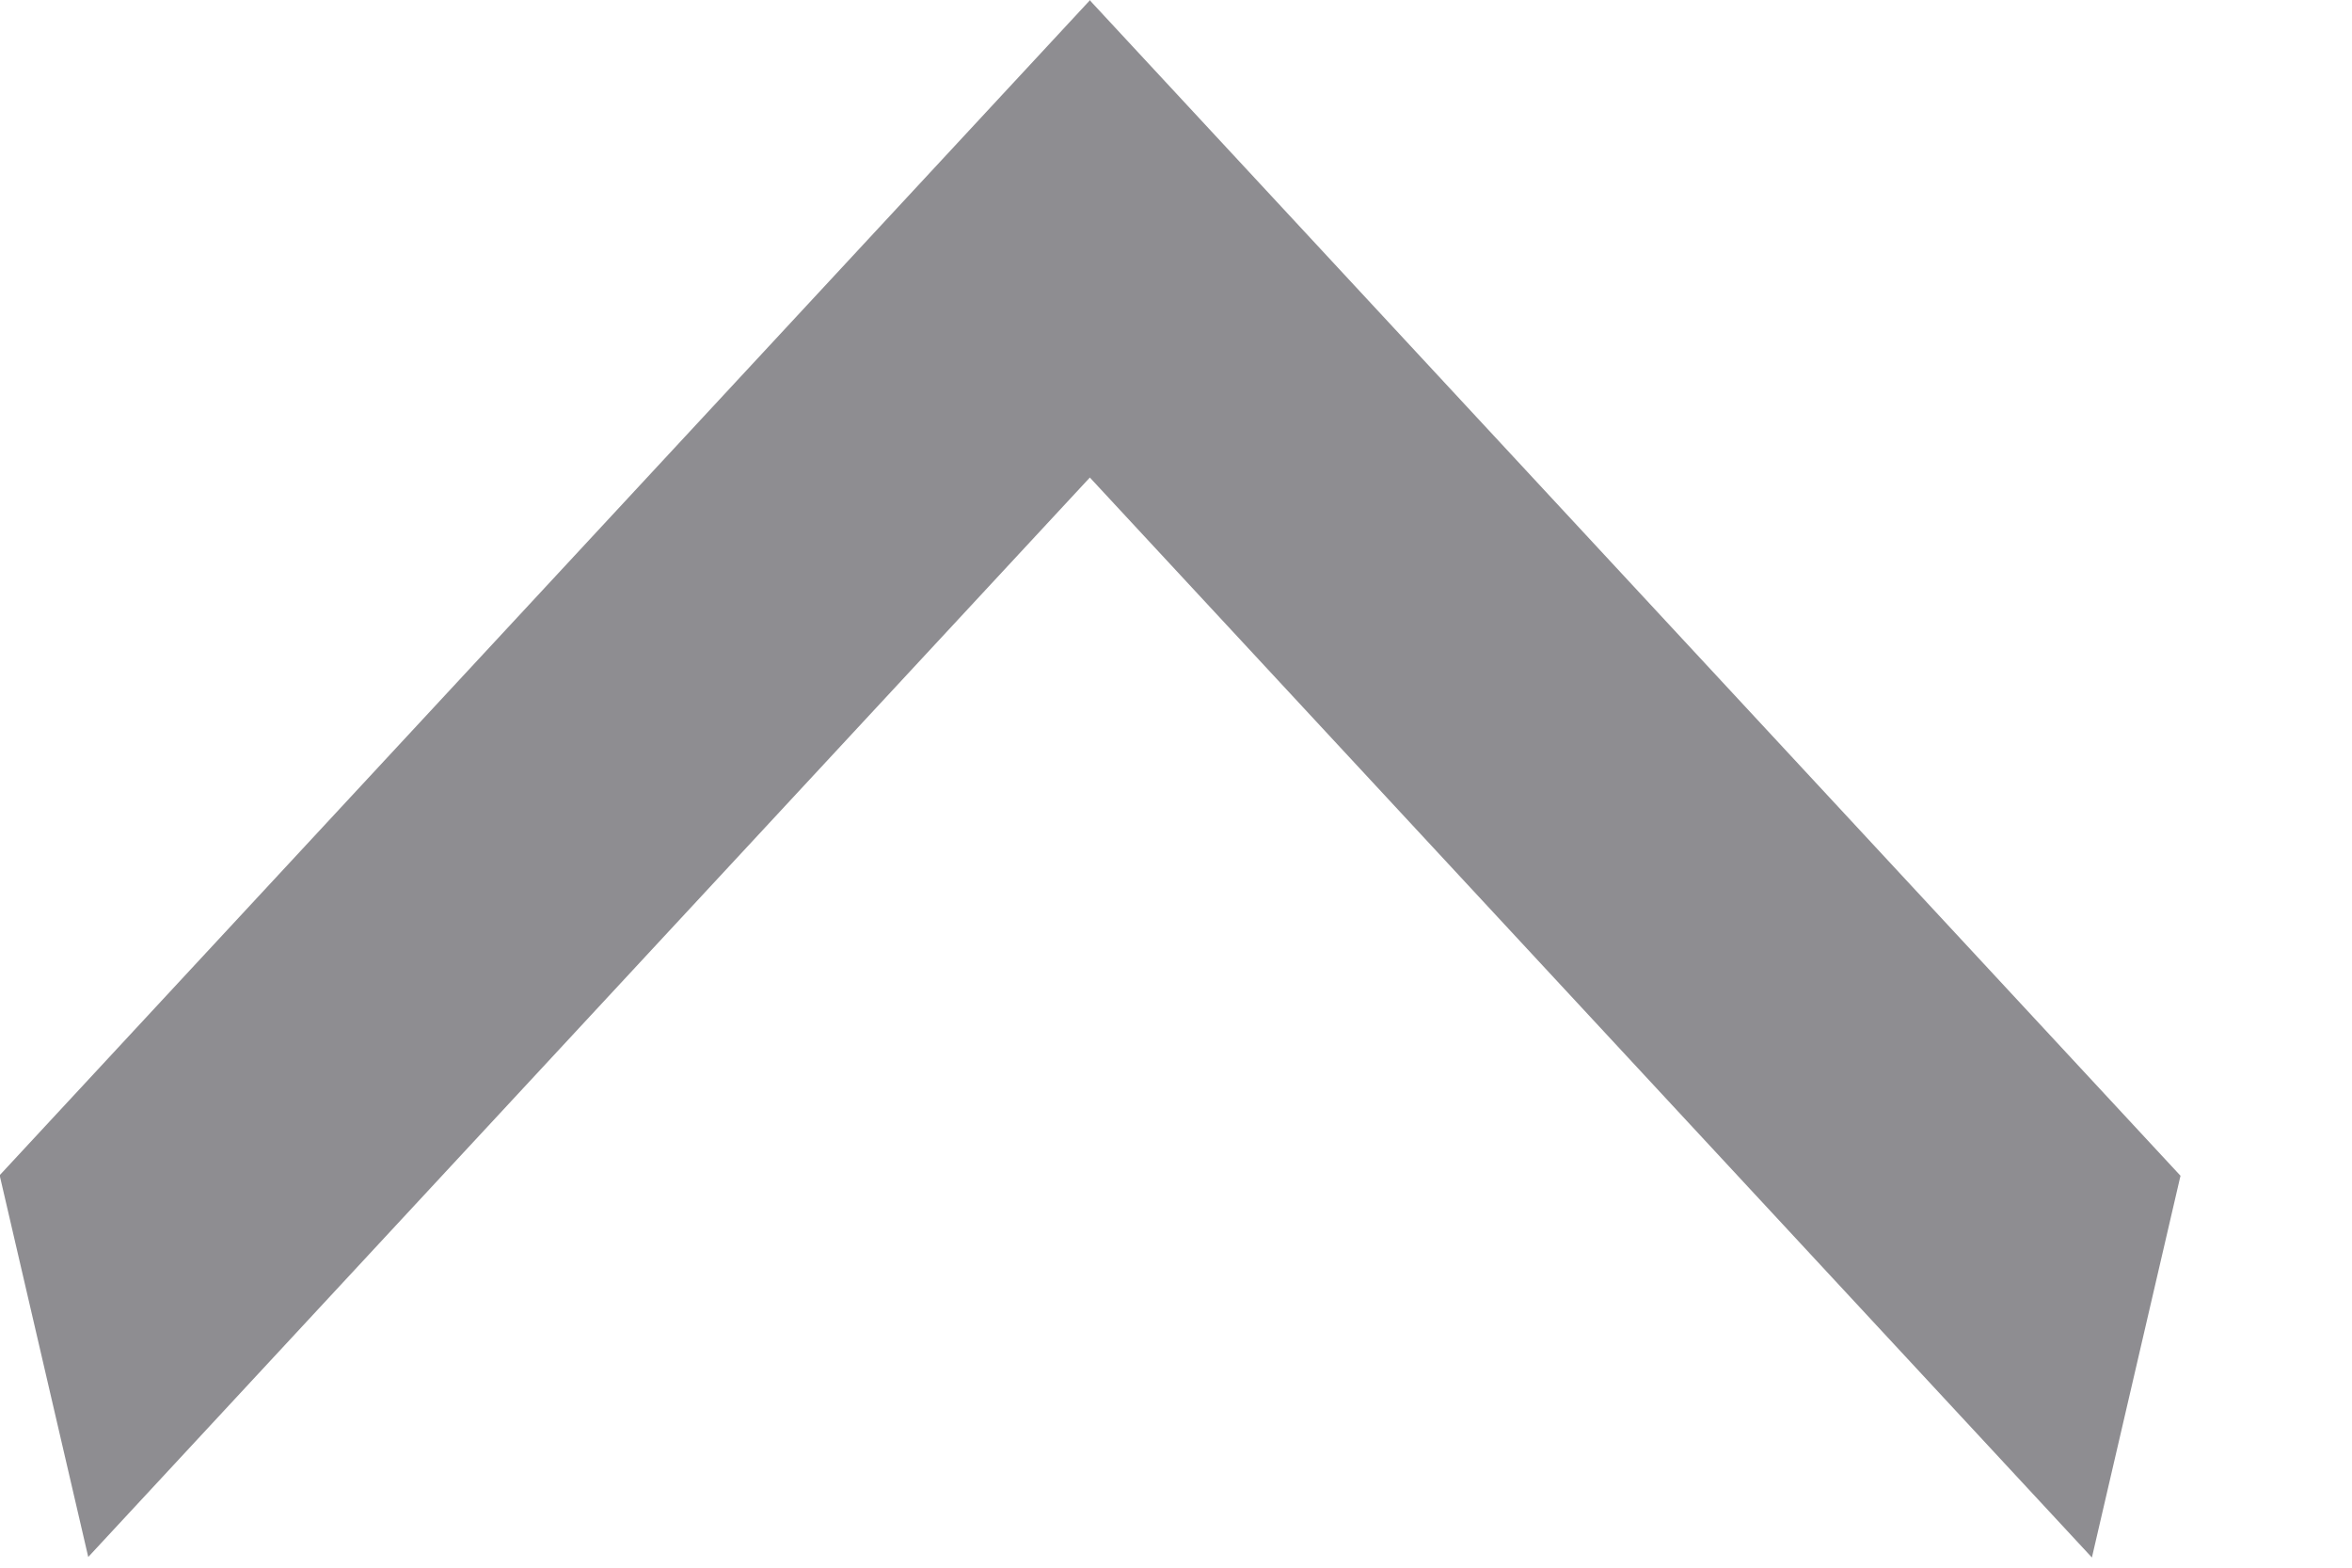 <svg width="12" height="8" viewBox="0 0 12 8" fill="none" xmlns="http://www.w3.org/2000/svg">
<line y1="-1" x2="8.181" y2="-1" transform="matrix(-0.68 -0.733 0.226 -0.974 11.125 6)" stroke="#8E8D91" stroke-width="2"/>
<line y1="-1" x2="8.182" y2="-1" transform="matrix(-0.68 0.733 -0.226 -0.974 5.562 0)" stroke="#8E8D91" stroke-width="2"/>
</svg>
